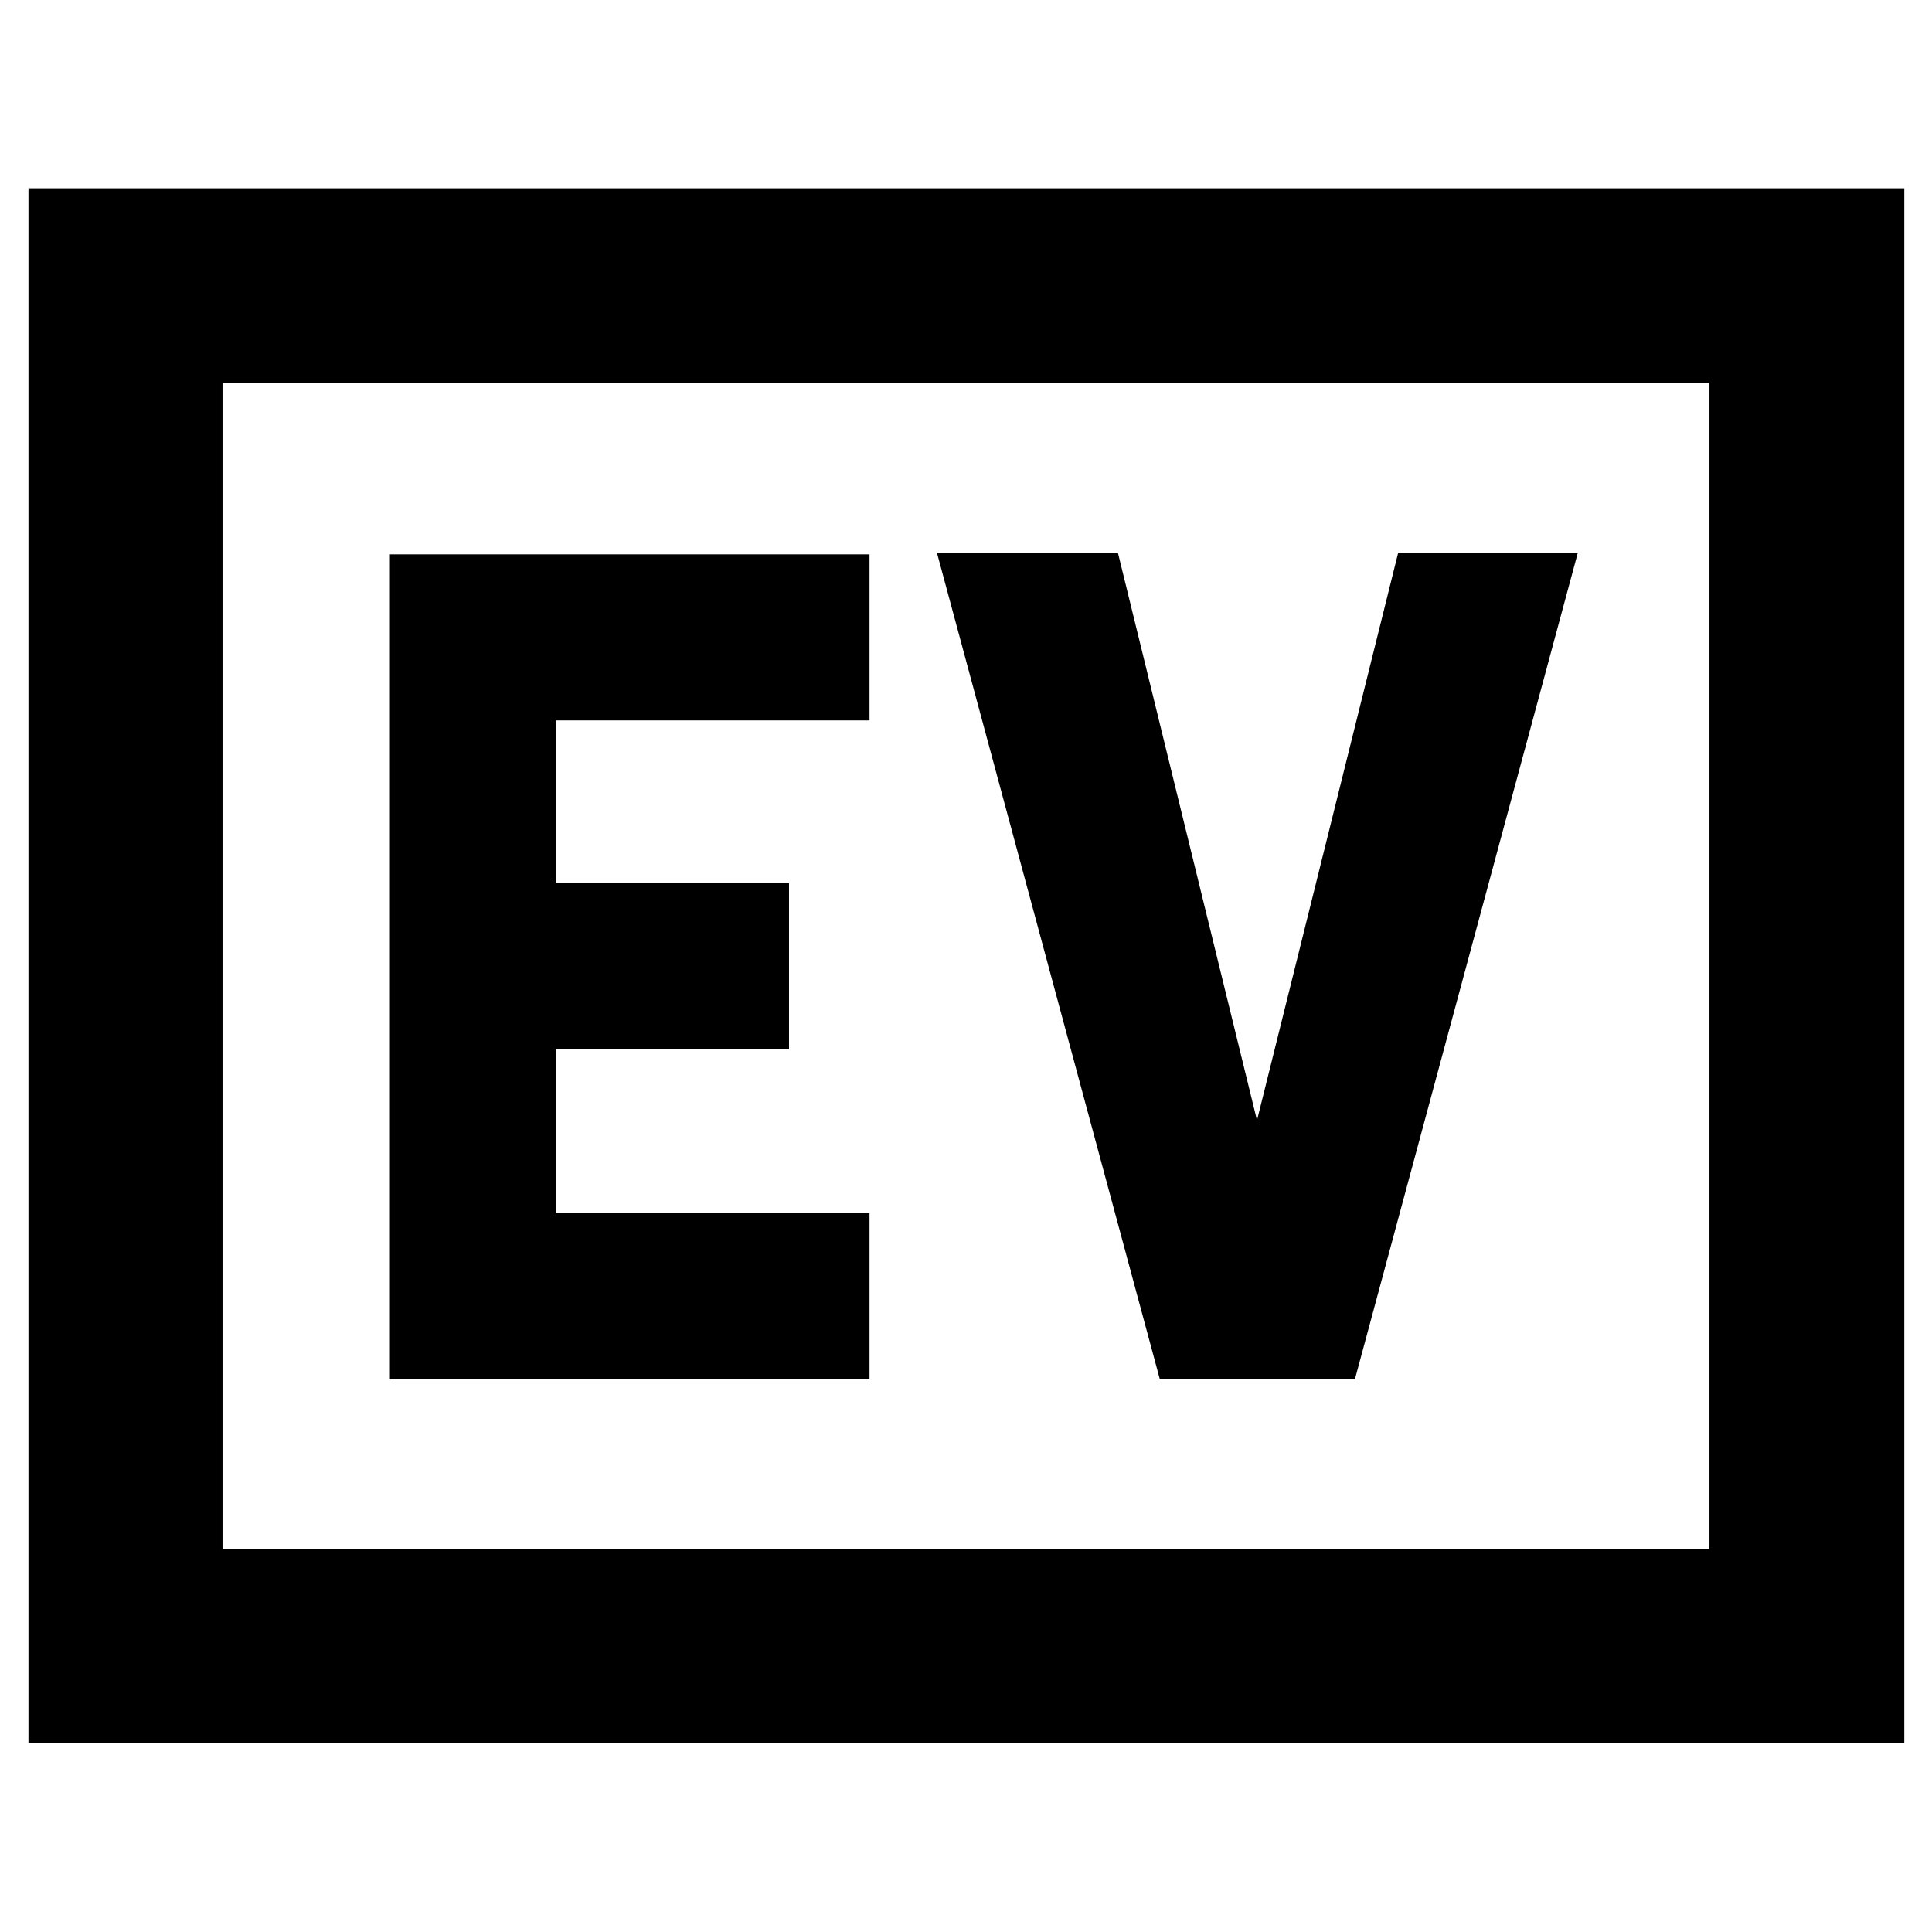 <svg xmlns="http://www.w3.org/2000/svg" height="40" viewBox="0 96 960 960" width="40"><path d="M193.739 781.304h238.319v-82.492H276.231v-81.465h115.827v-82.492H276.231v-80.899h155.827v-82.492H193.739v409.84Zm382.566 0h96.955L784 370.696h-89.261l-70.145 281.986-69.102-281.986h-89.927l110.74 410.608ZM14.145 962.188V189.536h932.087v772.652H14.145Zm96.435-96.434h738.84V286.348H110.58v579.406Zm0 0V286.348v579.406Z"/></svg>